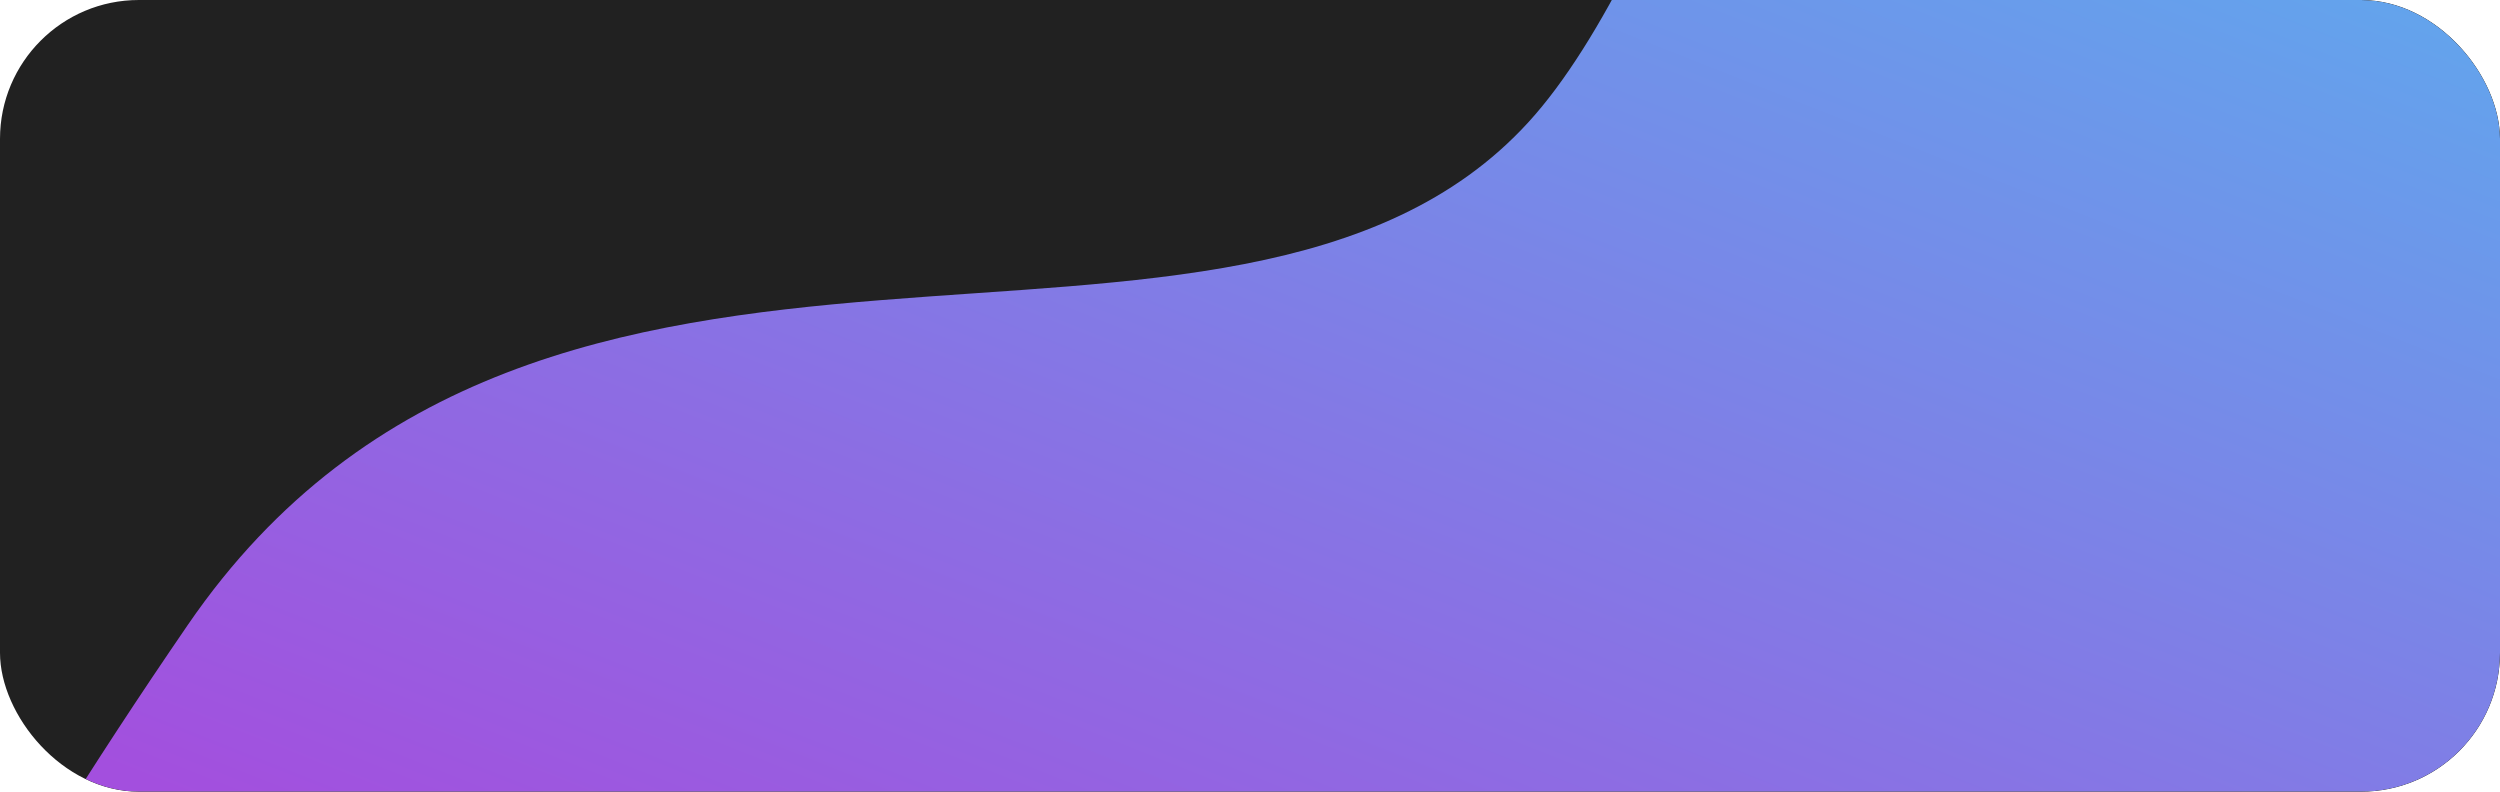 <svg width="360" height="114" viewBox="0 0 360 114" fill="none" xmlns="http://www.w3.org/2000/svg">
<g clip-path="url(#clip0_172_10113)">
<rect width="360" height="114" rx="20" fill="#212121"/>
<g filter="url(#filter0_f_172_10113)">
<path d="M27.052 89.978C-198.496 418.929 179.891 333.857 216.322 317.647C307.332 277.151 452.882 196.175 507.015 117.708C561.148 39.242 465.781 -156.576 378.185 -194.967C290.589 -233.359 262.587 -28.862 220.081 17.611C177.575 64.083 78.247 15.311 27.052 89.978Z" fill="url(#paint0_linear_172_10113)"/>
</g>
</g>
<defs>
<filter id="filter0_f_172_10113" x="-144.25" y="-299.738" width="767.065" height="739.208" filterUnits="userSpaceOnUse" color-interpolation-filters="sRGB">
<feFlood flood-opacity="0" result="BackgroundImageFix"/>
<feBlend mode="normal" in="SourceGraphic" in2="BackgroundImageFix" result="shape"/>
<feGaussianBlur stdDeviation="50" result="effect1_foregroundBlur_172_10113"/>
</filter>
<linearGradient id="paint0_linear_172_10113" x1="143" y1="161" x2="292.973" y2="-217.984" gradientUnits="userSpaceOnUse">
<stop stop-color="#A34FDE"/>
<stop offset="0.877" stop-color="#3DD6F5"/>
</linearGradient>
<clipPath id="clip0_172_10113">
<rect width="360" height="114" rx="20" fill="white"/>
</clipPath>
</defs>
</svg>
